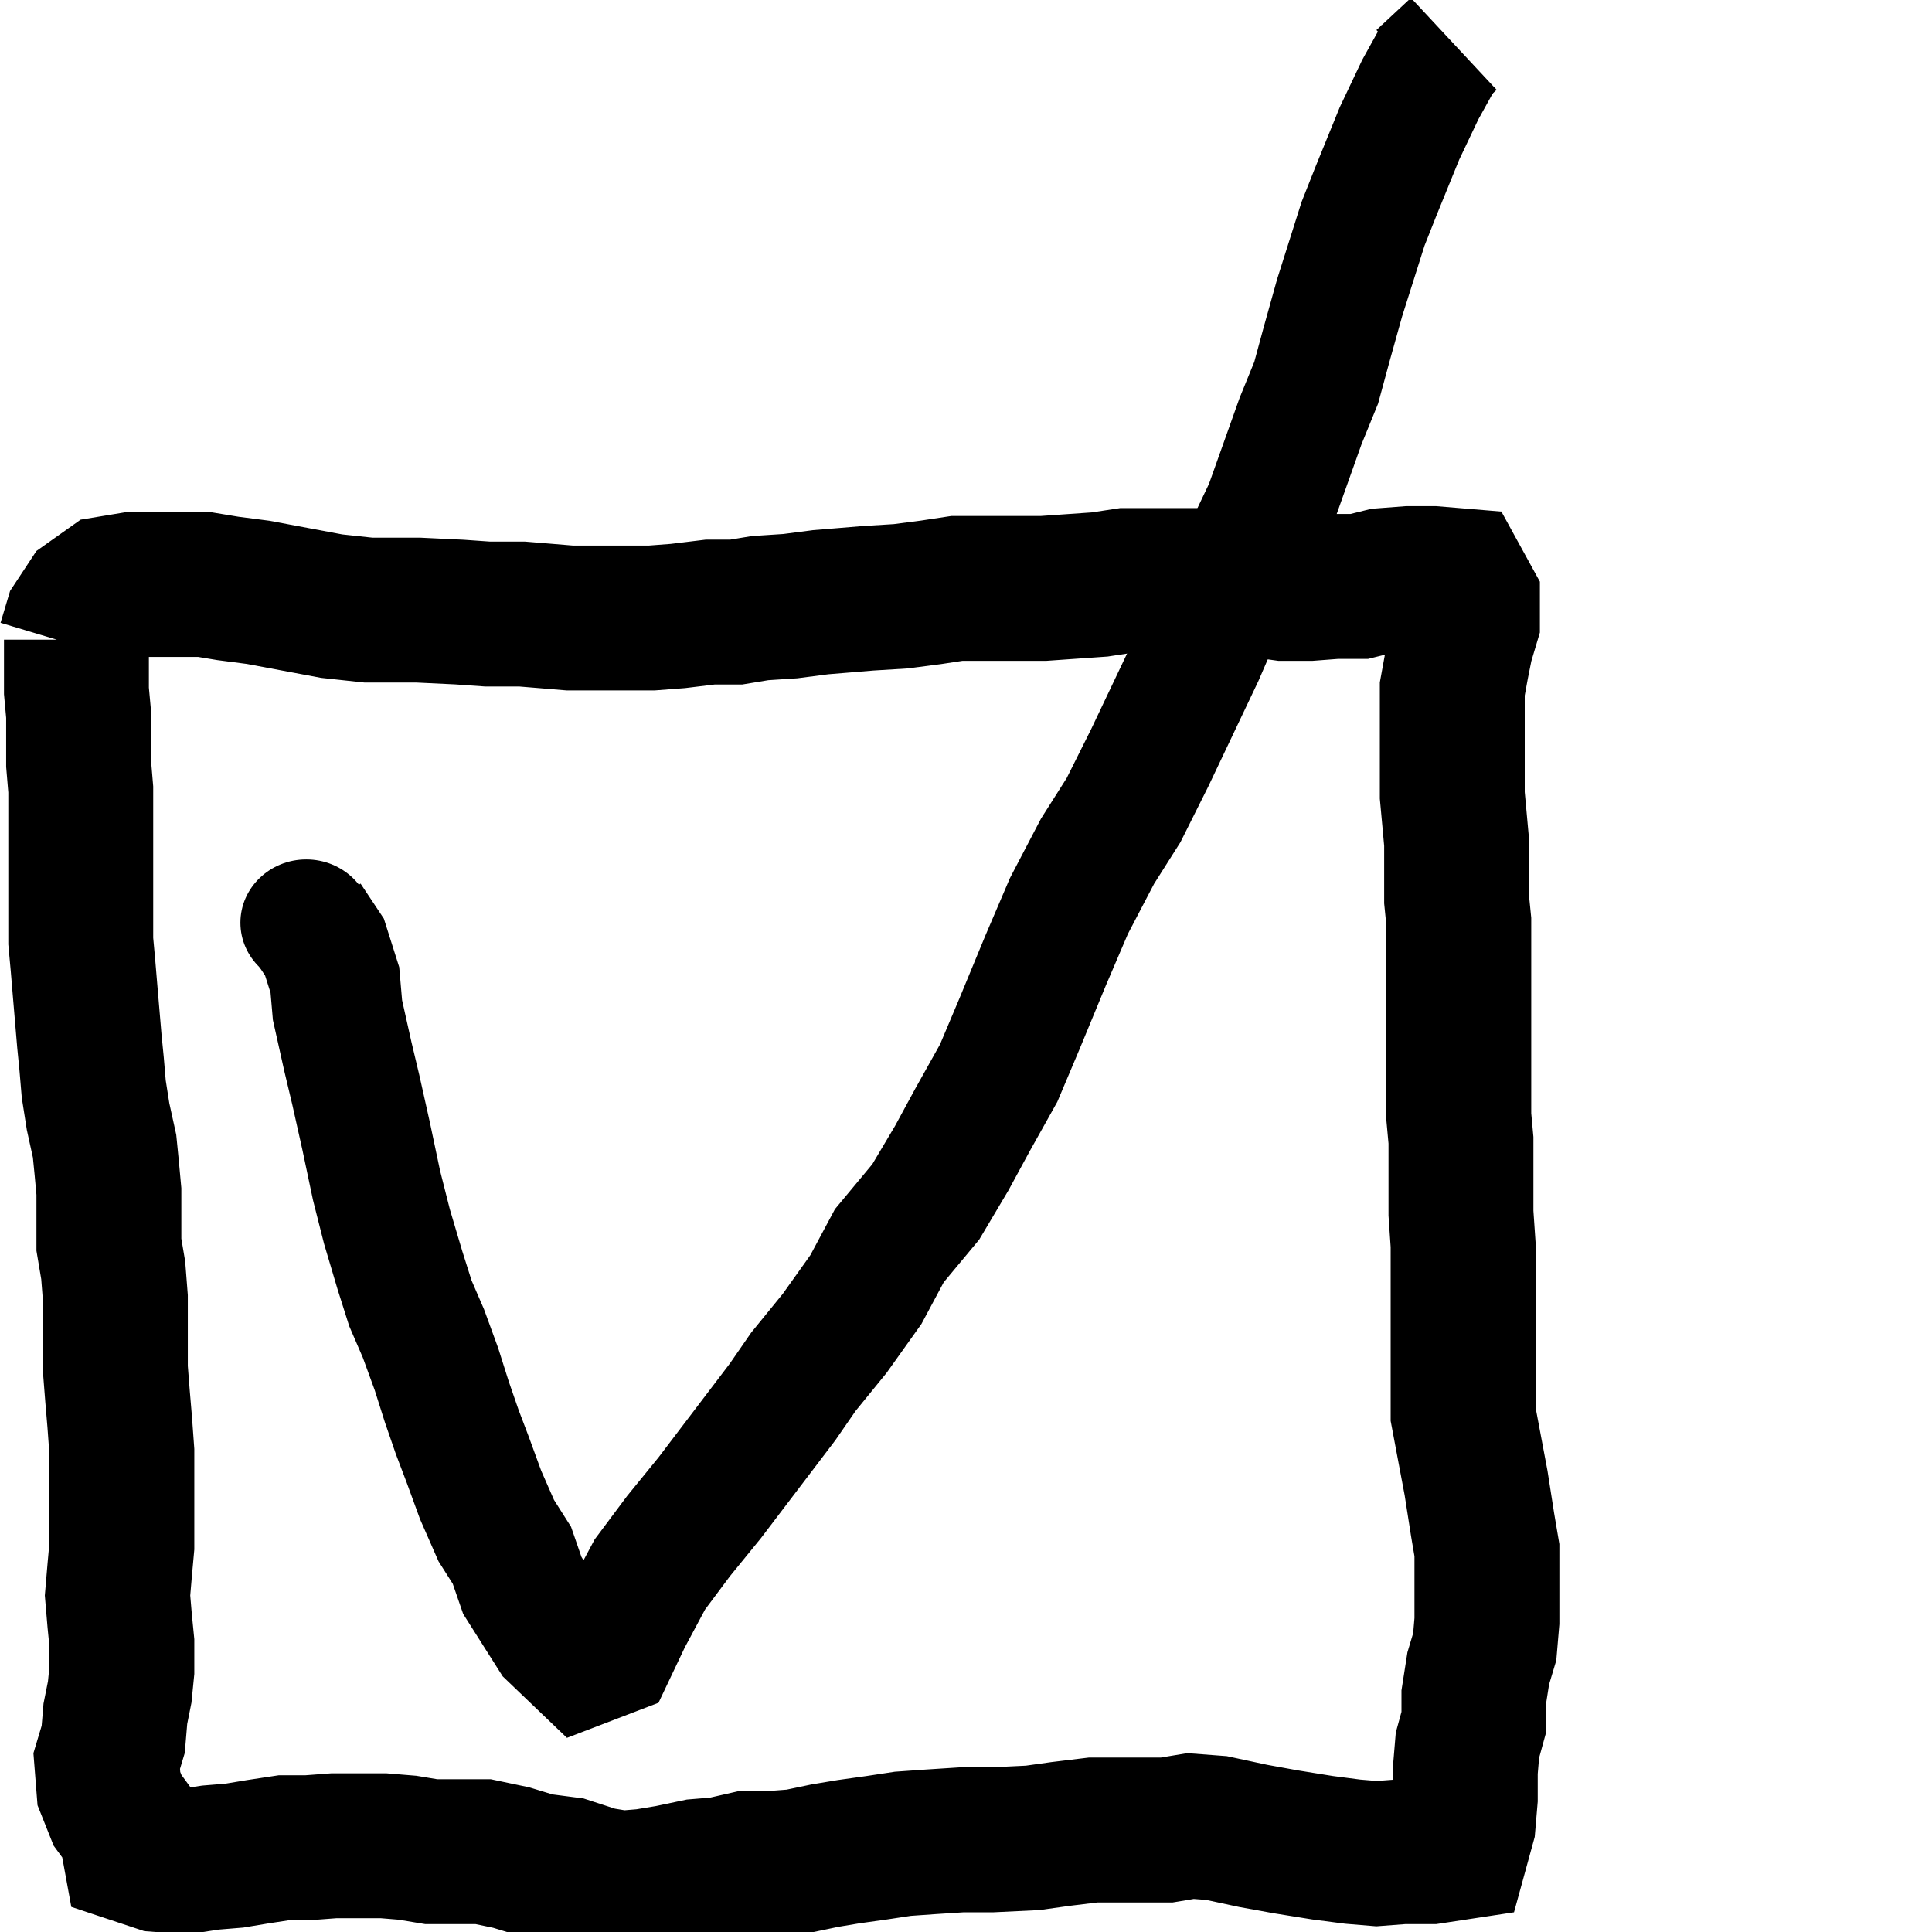 <?xml version="1.0" encoding="UTF-8" standalone="no"?>
<!DOCTYPE svg PUBLIC "-//W3C//DTD SVG 1.1//EN" "http://www.w3.org/Graphics/SVG/1.1/DTD/svg11.dtd">
<svg version="1.1" xmlns="http://www.w3.org/2000/svg" xmlns:xlink="http://www.w3.org/1999/xlink" preserveAspectRatio="xMidYMid meet" viewBox="0 0 800 800" width="800" height="800"><defs><path d="M126.82 380.83L134.36 392.17L138.67 405.78L139.75 418.26L144.06 437.55L147.3 451.16L151.61 470.45L155.92 490.87L160.23 507.89L165.62 526.04L169.93 539.65L175.32 552.13L180.71 566.88L185.02 580.49L189.33 592.97L193.64 604.32L199.03 619.06L205.5 633.81L211.97 644.02L216.28 656.5L222.74 666.71L229.21 676.92L241.07 688.27L252.92 683.73L259.39 670.11L269.09 651.96L280.95 636.08L293.88 620.2L324.06 580.49L332.68 568.01L345.61 552.13L358.55 533.98L368.25 515.83L383.34 497.68L394.12 479.52L402.74 463.64L413.52 444.36L422.14 423.94L432.92 397.84L442.62 375.15L454.47 352.47L465.25 335.45L476.03 313.89L496.51 270.78L507.29 245.83L516.99 228.81L525.61 210.66L538.54 174.35L545.01 158.47L549.32 142.59L554.71 123.3L564.41 92.67L569.8 79.06L579.5 55.24L588.12 37.09L595.67 23.47" id="a7T7cLe9I"></path><path d="M31.65 264.87L31.65 273.84L31.65 286.09L32.55 295.88L32.55 305.67L32.55 316.28L33.44 326.89L33.44 338.31L33.44 347.29L33.44 358.71L33.44 368.51L33.44 378.3L33.44 389.72L34.34 399.52L35.23 410.13L36.13 420.73L37.03 431.34L37.92 440.32L38.82 450.93L40.61 462.35L43.3 474.59L44.19 483.57L45.09 493.36L45.09 504.79L45.09 515.4L46.88 526.01L47.77 537.43L47.77 546.41L47.77 557.83L47.77 566.81L48.67 578.23L49.57 588.84L50.46 601.08L50.46 612.51L50.46 621.49L50.46 631.28L50.46 640.25L49.57 650.05L48.67 660.66L49.57 671.26L50.46 680.24L50.46 691.67L49.57 700.64L47.77 709.62L46.88 720.23L44.19 729.2L45.09 740.63L48.67 749.61L54.05 756.95L55.84 766.74L65.69 770.01L76.44 770.82L87.19 769.19L97.04 768.38L106.9 766.74L117.65 765.11L127.5 765.11L138.25 764.3L148.1 764.3L158.85 764.3L168.7 765.11L178.56 766.74L188.41 766.74L200.06 766.74L211.7 769.19L222.45 772.46L234.99 774.09L247.53 778.17L257.39 779.8L267.24 778.98L277.09 777.35L288.74 774.9L298.59 774.09L309.34 771.64L319.19 771.64L329.94 770.82L341.59 768.38L351.44 766.74L363.09 765.11L373.84 763.48L385.48 762.66L398.02 761.85L410.56 761.85L427.58 761.03L439.23 759.4L452.66 757.77L469.68 757.77L483.12 757.77L492.97 756.13L503.72 756.95L518.95 760.22L532.39 762.66L547.62 765.11L560.16 766.74L570.01 767.56L580.76 766.74L592.41 766.74L603.15 765.11L605.84 755.32L606.74 744.71L606.74 733.29L607.63 722.68L610.32 712.88L610.32 702.27L612.11 690.85L614.8 681.87L615.7 671.26L615.7 662.29L615.7 651.68L615.7 641.89L613.9 631.28L611.22 614.14L605.84 585.58L605.84 576.6L605.84 566.81L605.84 555.38L605.84 544.78L605.84 534.98L605.84 524.37L605.84 515.4L604.95 502.34L604.95 493.36L604.95 483.57L604.95 472.15L604.05 462.35L604.05 451.74L604.05 441.95L604.05 431.34L604.05 422.37L604.05 413.39L604.05 400.33L604.05 391.36L604.05 381.56L603.15 372.59L603.15 357.9L603.15 348.92L602.26 339.13L601.36 329.34L601.36 317.91L601.36 304.85L601.36 294.25L601.36 285.27L603.15 275.48L604.95 266.5L607.63 257.52L607.63 248.55L603.15 240.39L593.3 239.57L583.45 239.57L572.7 240.39L562.84 242.83L552.99 242.83L542.24 243.65L531.49 243.65L519.85 242.02L509.1 241.2L499.24 240.39L488.5 240.39L475.95 240.39L466.1 240.39L455.35 242.02L443.71 242.83L432.06 243.65L422.21 243.65L406.98 243.65L396.23 243.65L385.48 245.28L372.94 246.91L359.5 247.73L349.65 248.55L339.8 249.36L327.26 250.99L314.72 251.81L304.86 253.44L294.11 253.44L280.68 255.07L269.93 255.89L257.39 255.89L247.53 255.89L235.89 255.89L226.03 255.07L216.18 254.26L201.85 254.26L190.2 253.44L173.18 252.63L162.43 252.63L152.58 252.63L137.35 250.99L106.9 245.28L94.36 243.65L84.5 242.02L72.86 242.02L54.94 242.02L45.09 243.65L37.03 249.36L31.65 257.52L28.96 266.5" id="eHztO5jym"></path><path d="M154.09 382.07C154.09 396.53 141.87 408.26 126.82 408.26C111.77 408.26 99.55 396.53 99.55 382.07C99.55 367.61 111.77 355.87 126.82 355.87C141.87 355.87 154.09 367.61 154.09 382.07Z" id="blpDdAu6a"></path><path d="M569.95 12.44L584.24 -0.88L619.71 37.19L605.41 50.5L569.95 12.44Z" id="a6GTI4jqms"></path></defs><g visibility="inherit"><g visibility="inherit"><g visibility="inherit"><g><use xlink:href="#a7T7cLe9I" opacity="1" fill-opacity="0" stroke="#000000" stroke-width="54" stroke-opacity="1"></use></g></g><g visibility="inherit"><g><use xlink:href="#eHztO5jym" opacity="1" fill-opacity="0" stroke="#000000" stroke-width="60" stroke-opacity="1"></use></g></g><g visibility="inherit"><use xlink:href="#blpDdAu6a" opacity="1" fill="#000000" fill-opacity="1"></use></g><g visibility="inherit"><use xlink:href="#a6GTI4jqms" opacity="1" fill="#000000" fill-opacity="1"></use></g></g></g></svg>